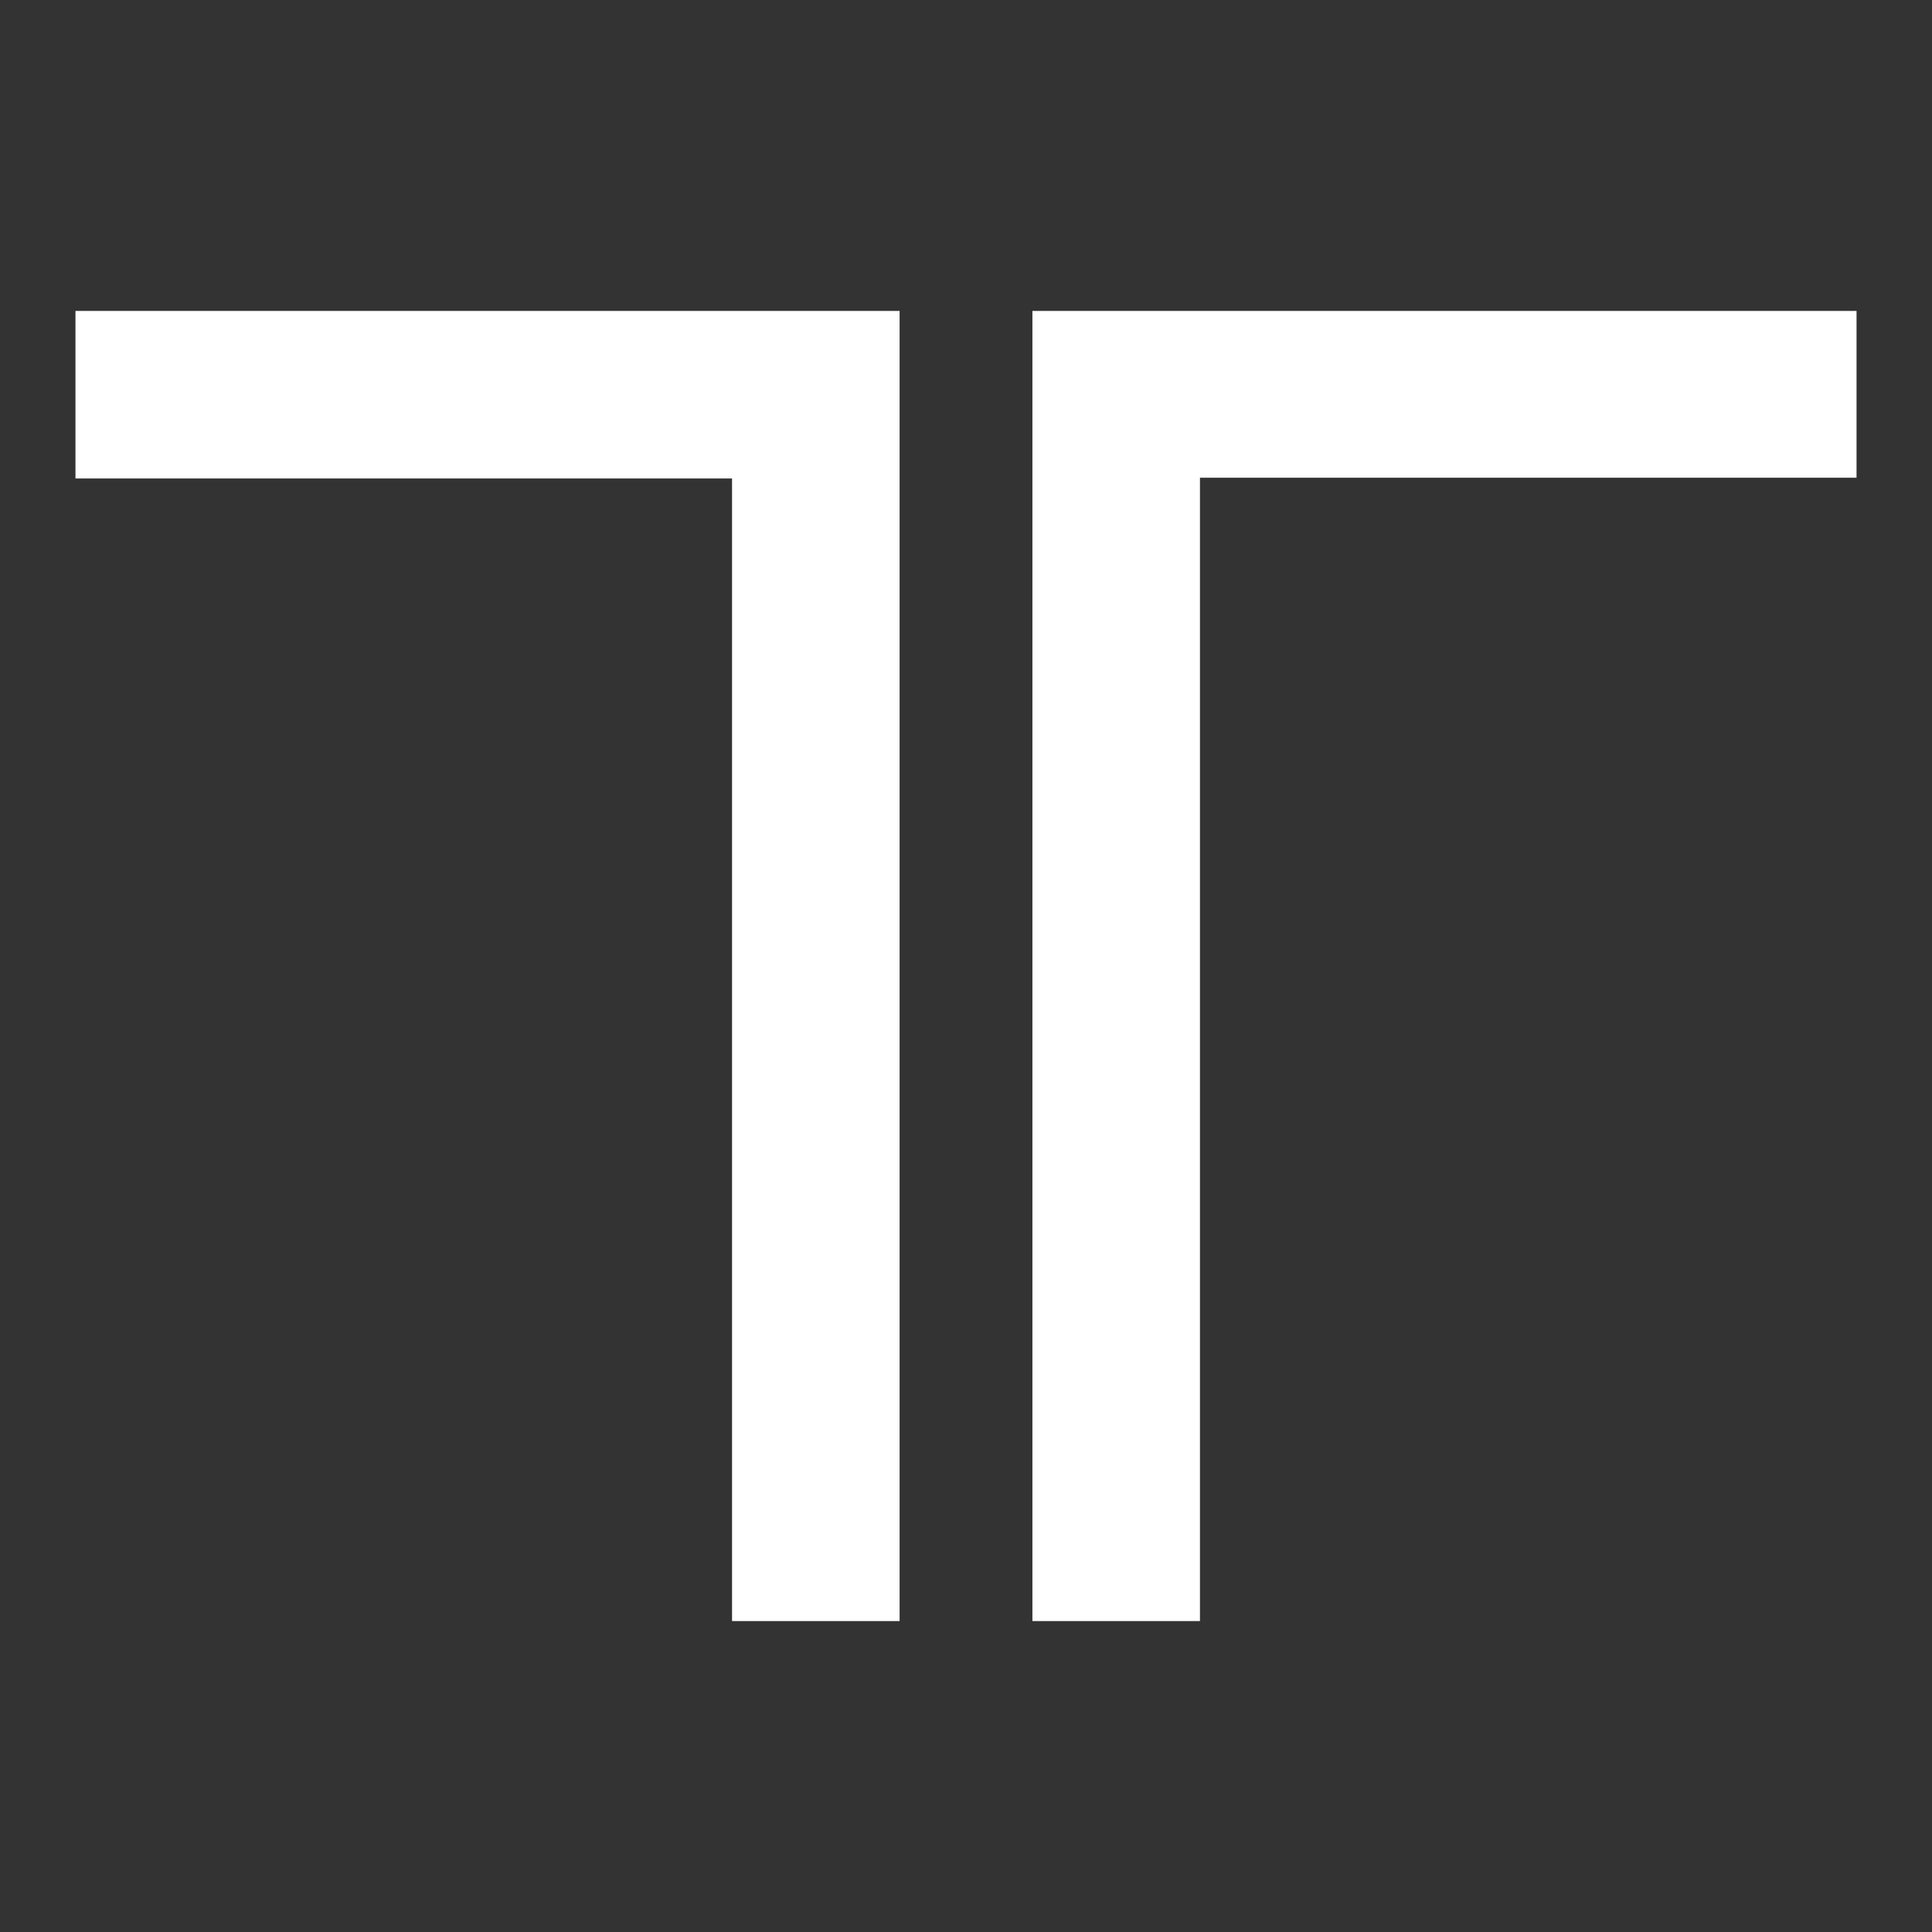 <svg width="230" height="230" viewBox="0 0 230 230" fill="none" xmlns="http://www.w3.org/2000/svg">
<rect x="0" y="0" width="230" height="230" fill="#333333" stroke="none"/>
<path d="M8.984 46.988V56.961H48.066H87.148V124.973V192.984H97.121H107.094V115V37.016H58.039H8.984V46.988Z" fill="white"/>
<path d="M122.906 115V192.984H132.879H142.852V124.973V56.871H181.934H221.016V46.988V37.016H171.961H122.906V115Z" fill="white"/>
</svg>
